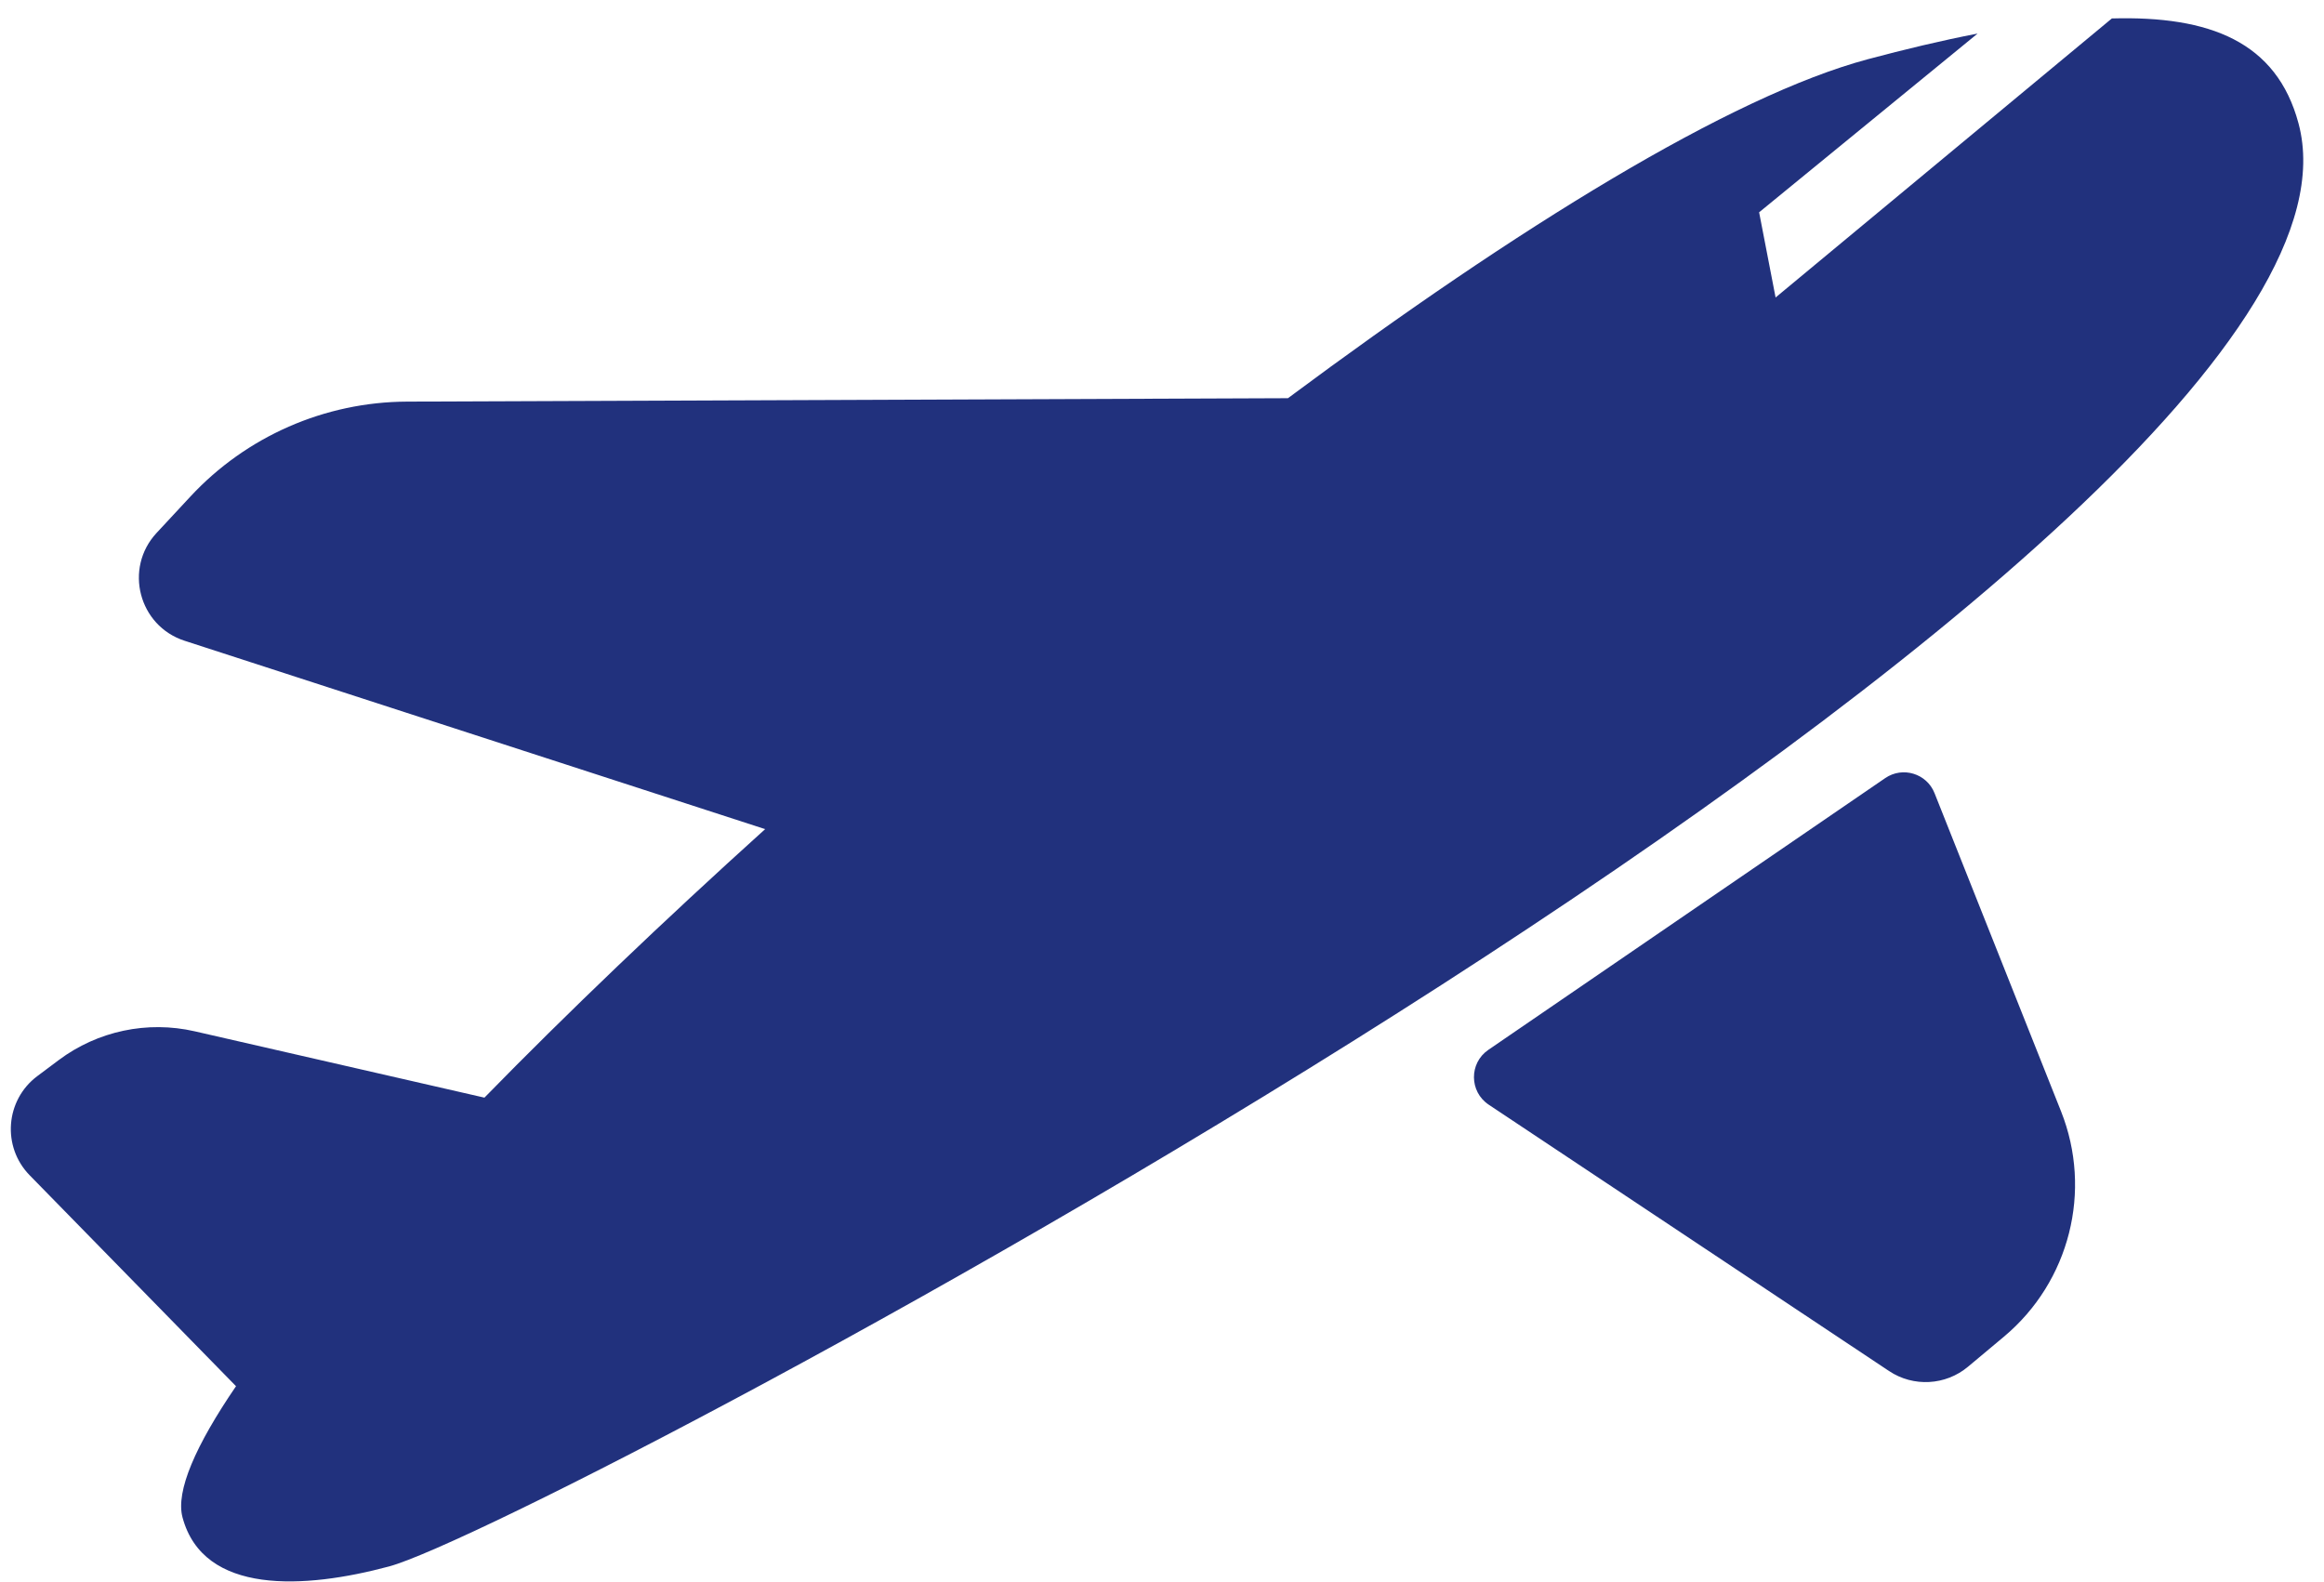 <svg width="47" height="32" viewBox="0 0 47 32" fill="none" xmlns="http://www.w3.org/2000/svg">
   <path d="M46.485 2.497C48.724 10.851 10.918 30.865 7.868 31.683C6.159 32.141 4.113 32.266 3.691 30.69C3.55 30.163 3.953 29.239 4.774 28.036L4.773 28.037L0.6 23.771C0.035 23.193 0.108 22.25 0.754 21.766L1.188 21.441C1.974 20.853 2.979 20.64 3.937 20.859L9.797 22.201C11.478 20.48 13.412 18.632 15.474 16.77L3.733 12.96C2.805 12.659 2.502 11.496 3.166 10.78L3.847 10.047C4.979 8.826 6.567 8.13 8.232 8.123L26.047 8.054C30.683 4.605 34.998 1.942 37.774 1.198C38.515 1 39.263 0.82 39.994 0.679L35.576 4.294L35.909 6.017L42.71 0.373C44.688 0.318 46.042 0.842 46.485 2.497ZM30.107 22.343L38.203 27.73C38.696 28.059 39.347 28.023 39.801 27.643L40.529 27.034C41.856 25.923 42.321 24.086 41.682 22.478L39.124 16.043C38.966 15.644 38.479 15.496 38.126 15.738L30.099 21.235C29.709 21.503 29.713 22.08 30.107 22.343Z" fill="#21317D"/>
</svg>